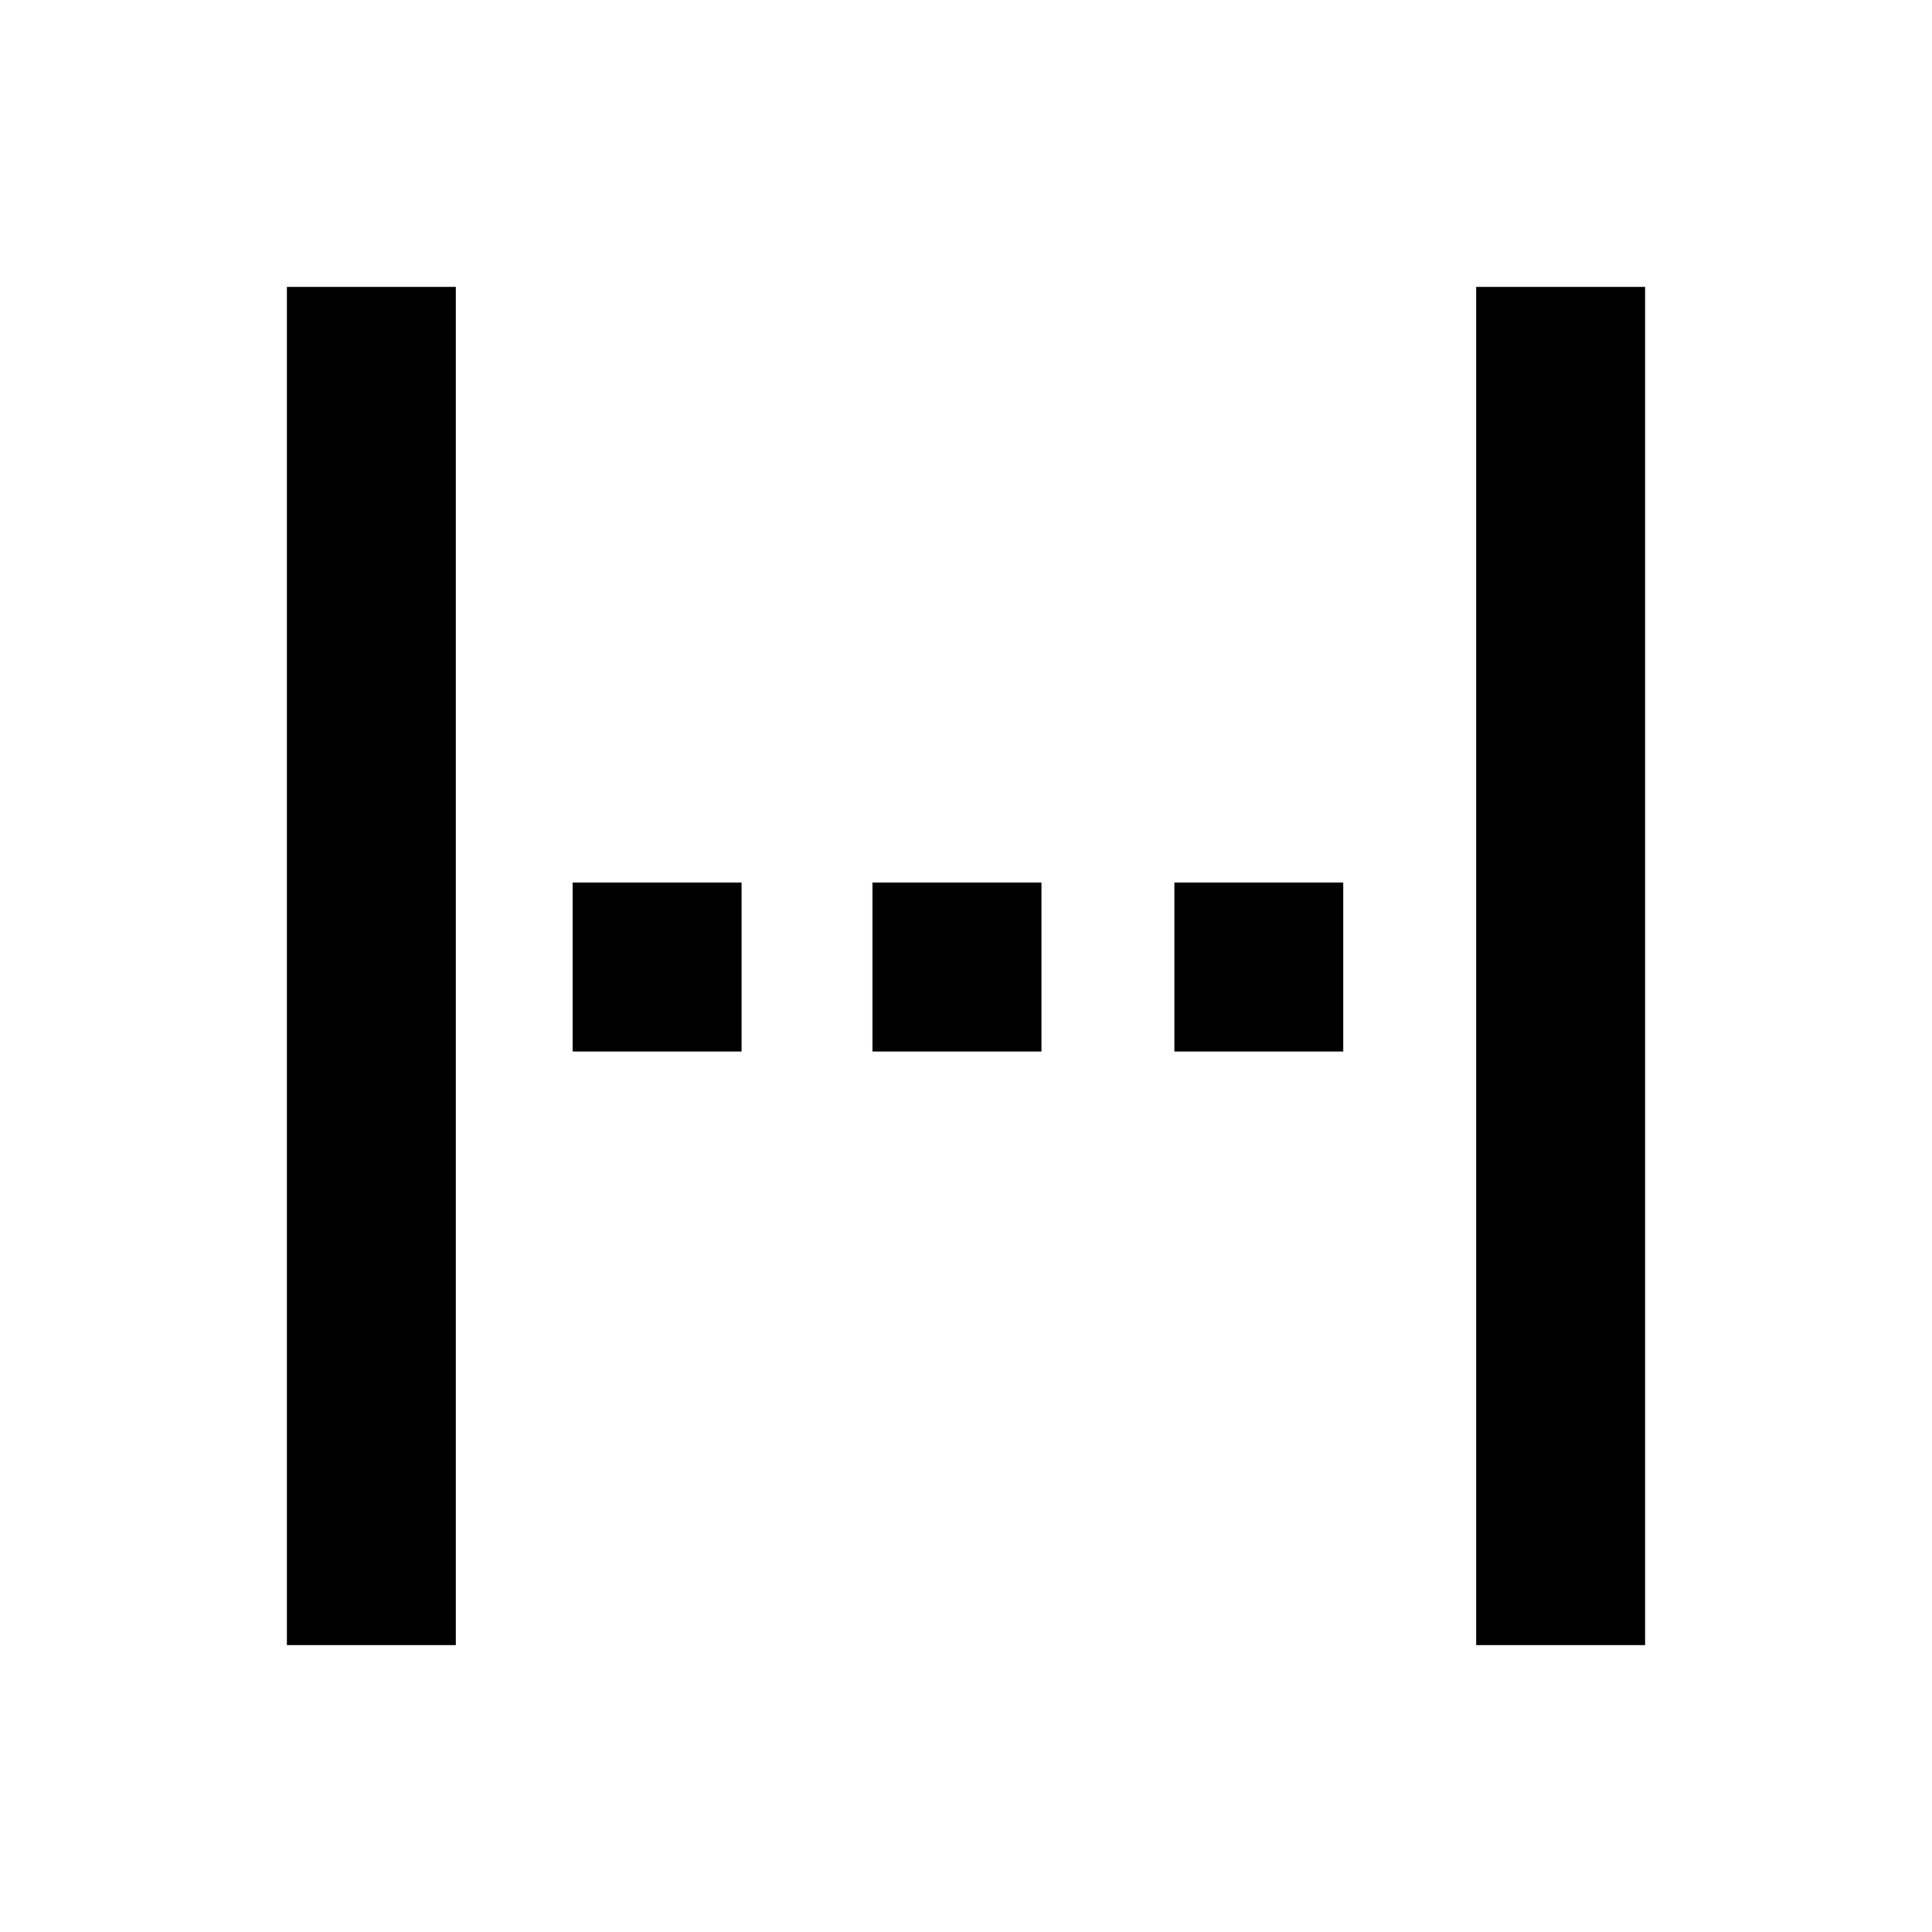 <svg xmlns="http://www.w3.org/2000/svg" height="20" viewBox="0 96 960 960" width="20"><path d="M142.521 913.479V238.521h83.958v674.958h-83.958Zm142-295v-83.958h83.958v83.958h-83.958Zm149 0v-83.958h83.958v83.958h-83.958Zm150 0v-83.958h83.958v83.958h-83.958Zm150 295V238.521h83.958v674.958h-83.958Z"/></svg>